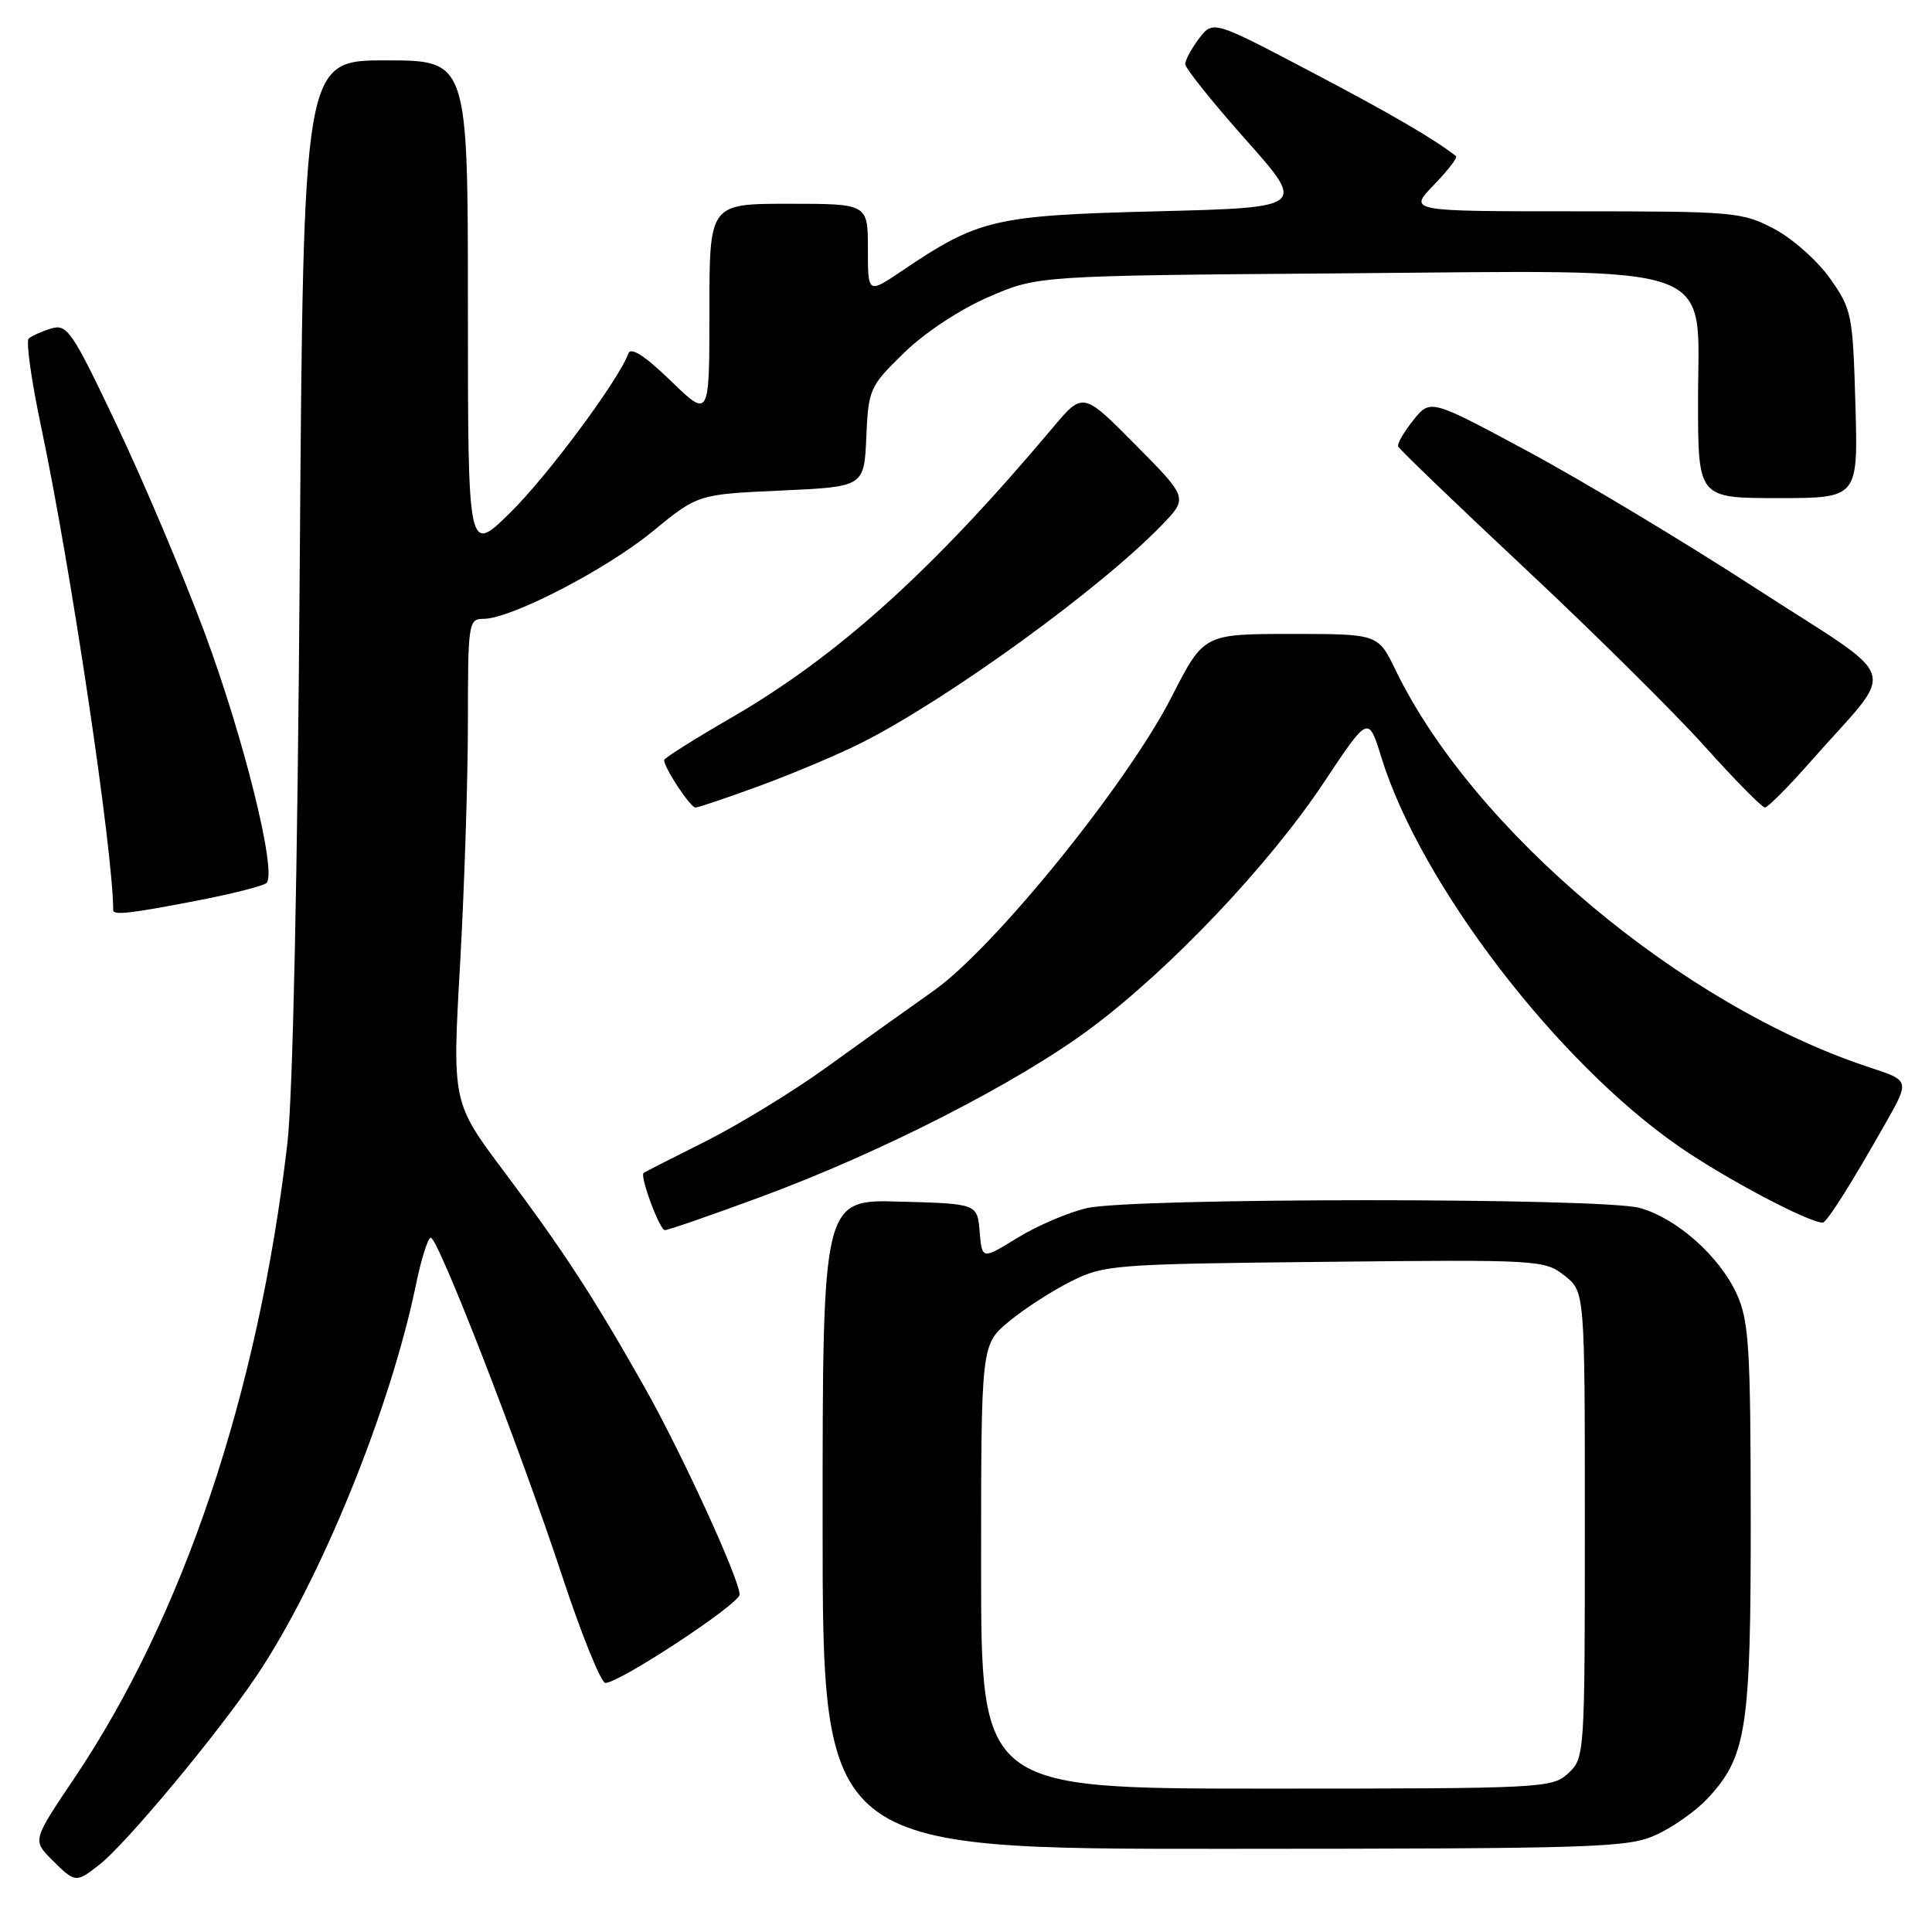 <?xml version="1.0" encoding="UTF-8" standalone="no"?>
<!DOCTYPE svg PUBLIC "-//W3C//DTD SVG 1.1//EN" "http://www.w3.org/Graphics/SVG/1.1/DTD/svg11.dtd" >
<svg xmlns="http://www.w3.org/2000/svg" xmlns:xlink="http://www.w3.org/1999/xlink" version="1.1" viewBox="0 0 256 256">
 <g >
 <path fill="currentColor"
d=" M 13.22 247.04 C 16.75 244.26 28.88 229.69 33.98 222.09 C 42.44 209.51 51.71 186.74 55.11 170.25 C 55.82 166.81 56.71 164.00 57.08 164.00 C 58.06 164.00 68.93 191.99 74.46 208.75 C 77.05 216.59 79.64 223.00 80.21 223.00 C 82.09 223.00 98.00 212.53 98.00 211.29 C 98.00 209.26 90.30 192.47 85.37 183.75 C 78.66 171.88 74.64 165.71 66.83 155.29 C 59.92 146.08 59.92 146.08 60.96 127.79 C 61.53 117.73 62.00 103.31 62.00 95.75 C 62.00 82.52 62.08 82.00 64.07 82.00 C 67.69 82.00 80.30 75.48 86.48 70.41 C 92.47 65.50 92.47 65.50 103.48 65.00 C 114.50 64.50 114.50 64.50 114.79 57.92 C 115.07 51.54 115.23 51.20 119.79 46.75 C 122.54 44.07 127.20 40.99 131.00 39.35 C 137.50 36.53 137.50 36.53 177.81 36.22 C 228.80 35.83 225.00 34.48 225.00 53.08 C 225.00 66.00 225.00 66.00 235.60 66.00 C 246.21 66.00 246.21 66.00 245.85 53.59 C 245.51 41.67 245.38 41.00 242.50 36.91 C 240.85 34.57 237.52 31.61 235.09 30.33 C 230.86 28.09 229.79 28.00 208.65 28.00 C 186.61 28.00 186.61 28.00 189.99 24.51 C 191.84 22.60 193.17 20.88 192.93 20.69 C 190.00 18.39 184.33 15.09 173.62 9.46 C 160.74 2.69 160.74 2.69 158.89 5.09 C 157.88 6.42 157.05 7.95 157.05 8.50 C 157.06 9.05 160.66 13.55 165.06 18.50 C 173.06 27.50 173.06 27.50 153.28 28.00 C 131.69 28.55 129.68 29.02 119.44 35.94 C 115.00 38.93 115.00 38.93 115.00 32.97 C 115.00 27.00 115.00 27.00 104.50 27.00 C 94.00 27.00 94.00 27.00 94.00 41.21 C 94.00 55.42 94.00 55.42 88.88 50.46 C 85.46 47.15 83.59 45.94 83.27 46.83 C 81.96 50.40 72.52 63.11 67.57 67.97 C 62.00 73.43 62.00 73.43 62.00 40.72 C 62.00 8.00 62.00 8.00 51.10 8.00 C 40.20 8.00 40.20 8.00 39.72 74.75 C 39.43 115.94 38.80 145.33 38.08 151.50 C 34.22 184.61 24.30 214.14 9.81 235.68 C 4.31 243.85 4.31 243.85 6.88 246.43 C 9.97 249.51 10.06 249.52 13.22 247.04 Z  M 219.50 243.10 C 221.70 242.09 224.72 239.95 226.21 238.36 C 231.44 232.79 232.00 229.16 231.98 201.12 C 231.96 178.50 231.74 175.03 230.14 171.49 C 227.84 166.45 222.19 161.43 217.28 160.06 C 212.30 158.68 150.03 158.70 144.02 160.08 C 141.55 160.65 137.42 162.42 134.83 164.01 C 130.12 166.91 130.12 166.91 129.81 163.21 C 129.50 159.50 129.50 159.50 119.25 159.22 C 109.00 158.93 109.00 158.93 109.00 201.97 C 109.00 245.00 109.00 245.00 162.25 244.98 C 211.95 244.96 215.77 244.83 219.50 243.10 Z  M 100.69 158.64 C 116.69 152.75 134.85 143.47 144.51 136.27 C 155.10 128.38 168.18 114.58 175.44 103.65 C 181.32 94.80 181.32 94.80 183.03 100.33 C 188.22 117.12 206.28 140.72 222.51 151.94 C 228.64 156.18 239.64 162.00 241.52 162.00 C 242.05 162.00 245.30 156.87 249.84 148.84 C 253.05 143.18 253.05 143.18 247.77 141.45 C 222.96 133.33 195.23 110.08 184.90 88.75 C 182.60 84.00 182.60 84.00 171.05 84.00 C 159.50 84.01 159.50 84.01 155.25 92.33 C 149.37 103.85 131.73 125.63 123.70 131.29 C 120.29 133.69 113.90 138.26 109.50 141.44 C 105.10 144.62 97.90 149.02 93.50 151.23 C 89.10 153.43 85.40 155.32 85.28 155.42 C 84.76 155.86 87.41 163.00 88.10 163.00 C 88.53 163.00 94.19 161.04 100.69 158.64 Z  M 26.00 119.36 C 30.68 118.46 34.86 117.40 35.30 117.01 C 36.76 115.71 32.30 97.71 27.02 83.59 C 24.16 75.94 18.95 63.64 15.44 56.26 C 9.54 43.83 8.90 42.90 6.78 43.53 C 5.53 43.91 4.19 44.51 3.80 44.86 C 3.42 45.21 4.17 50.52 5.47 56.65 C 9.35 74.99 15.00 112.87 15.00 120.61 C 15.00 121.30 17.31 121.04 26.00 119.36 Z  M 100.87 104.05 C 105.28 102.42 111.27 99.89 114.19 98.41 C 125.71 92.58 145.86 77.96 153.96 69.56 C 157.42 65.97 157.42 65.97 150.46 58.94 C 143.50 51.91 143.50 51.91 139.50 56.67 C 123.53 75.66 110.99 86.96 96.75 95.19 C 91.94 97.97 88.00 100.46 88.00 100.72 C 88.00 101.74 91.47 107.00 92.15 107.00 C 92.54 107.00 96.47 105.67 100.87 104.05 Z  M 239.96 100.86 C 251.45 87.80 252.38 90.74 232.75 78.01 C 223.26 71.86 209.66 63.68 202.51 59.84 C 189.53 52.85 189.53 52.85 187.27 55.68 C 186.03 57.23 185.12 58.79 185.26 59.15 C 185.39 59.51 192.93 66.75 202.00 75.25 C 211.07 83.74 221.80 94.36 225.83 98.84 C 229.86 103.33 233.48 107.00 233.86 107.00 C 234.24 107.00 236.99 104.24 239.96 100.86 Z  M 130.00 207.57 C 130.00 178.15 130.00 178.15 133.72 175.08 C 135.76 173.39 139.48 171.00 141.97 169.76 C 146.31 167.59 147.72 167.49 175.55 167.20 C 203.89 166.90 204.66 166.94 207.30 169.02 C 210.00 171.15 210.00 171.15 210.00 202.03 C 210.00 232.52 209.97 232.95 207.81 234.96 C 205.69 236.94 204.48 237.00 167.81 237.00 C 130.00 237.00 130.00 237.00 130.00 207.57 Z "/>
</g>
</svg>